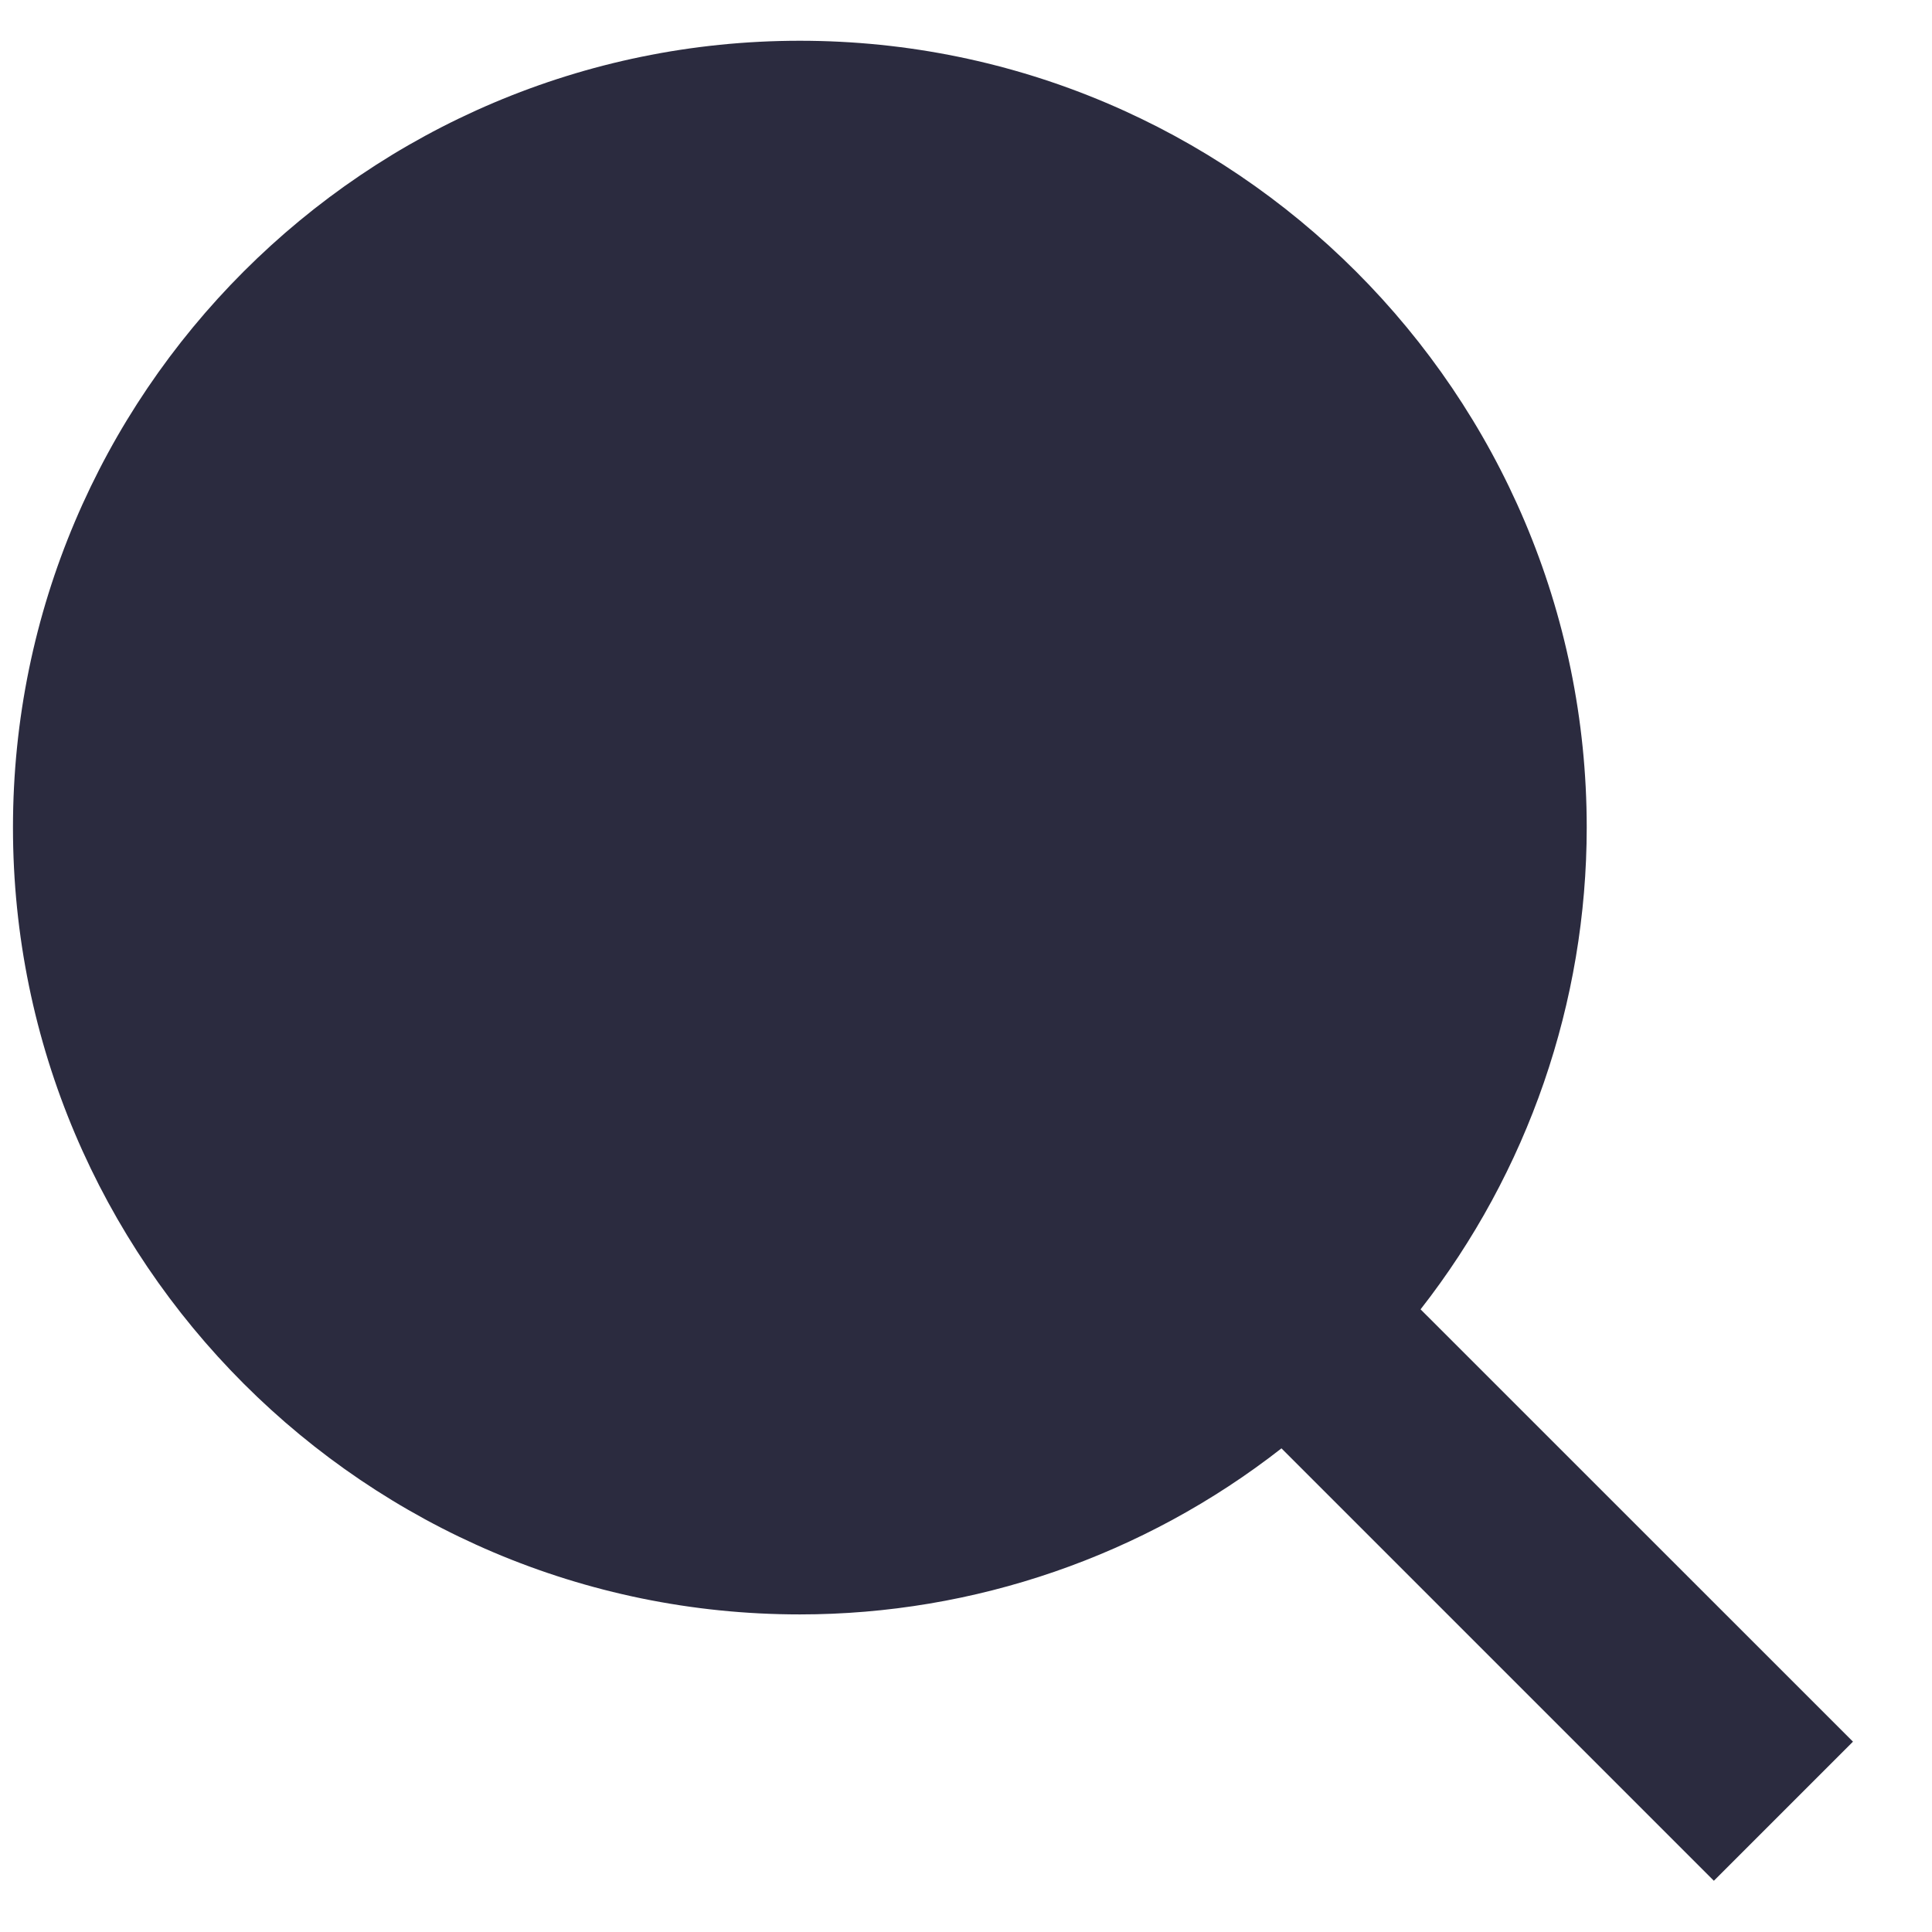 <svg width="21" height="21" viewBox="0 0 21 21" fill="none" xmlns="http://www.w3.org/2000/svg">
<path d="M8.694 0.443C3.978 0.443 0.141 4.28 0.141 8.995C0.141 13.711 3.978 17.548 8.694 17.548C10.591 17.548 12.434 16.912 13.929 15.743L18.629 20.443L20.141 18.931L15.441 14.232C16.61 12.737 17.246 10.893 17.247 8.995C17.247 4.28 13.41 0.443 8.694 0.443Z" fill="#2B2B3F"/>
</svg>
